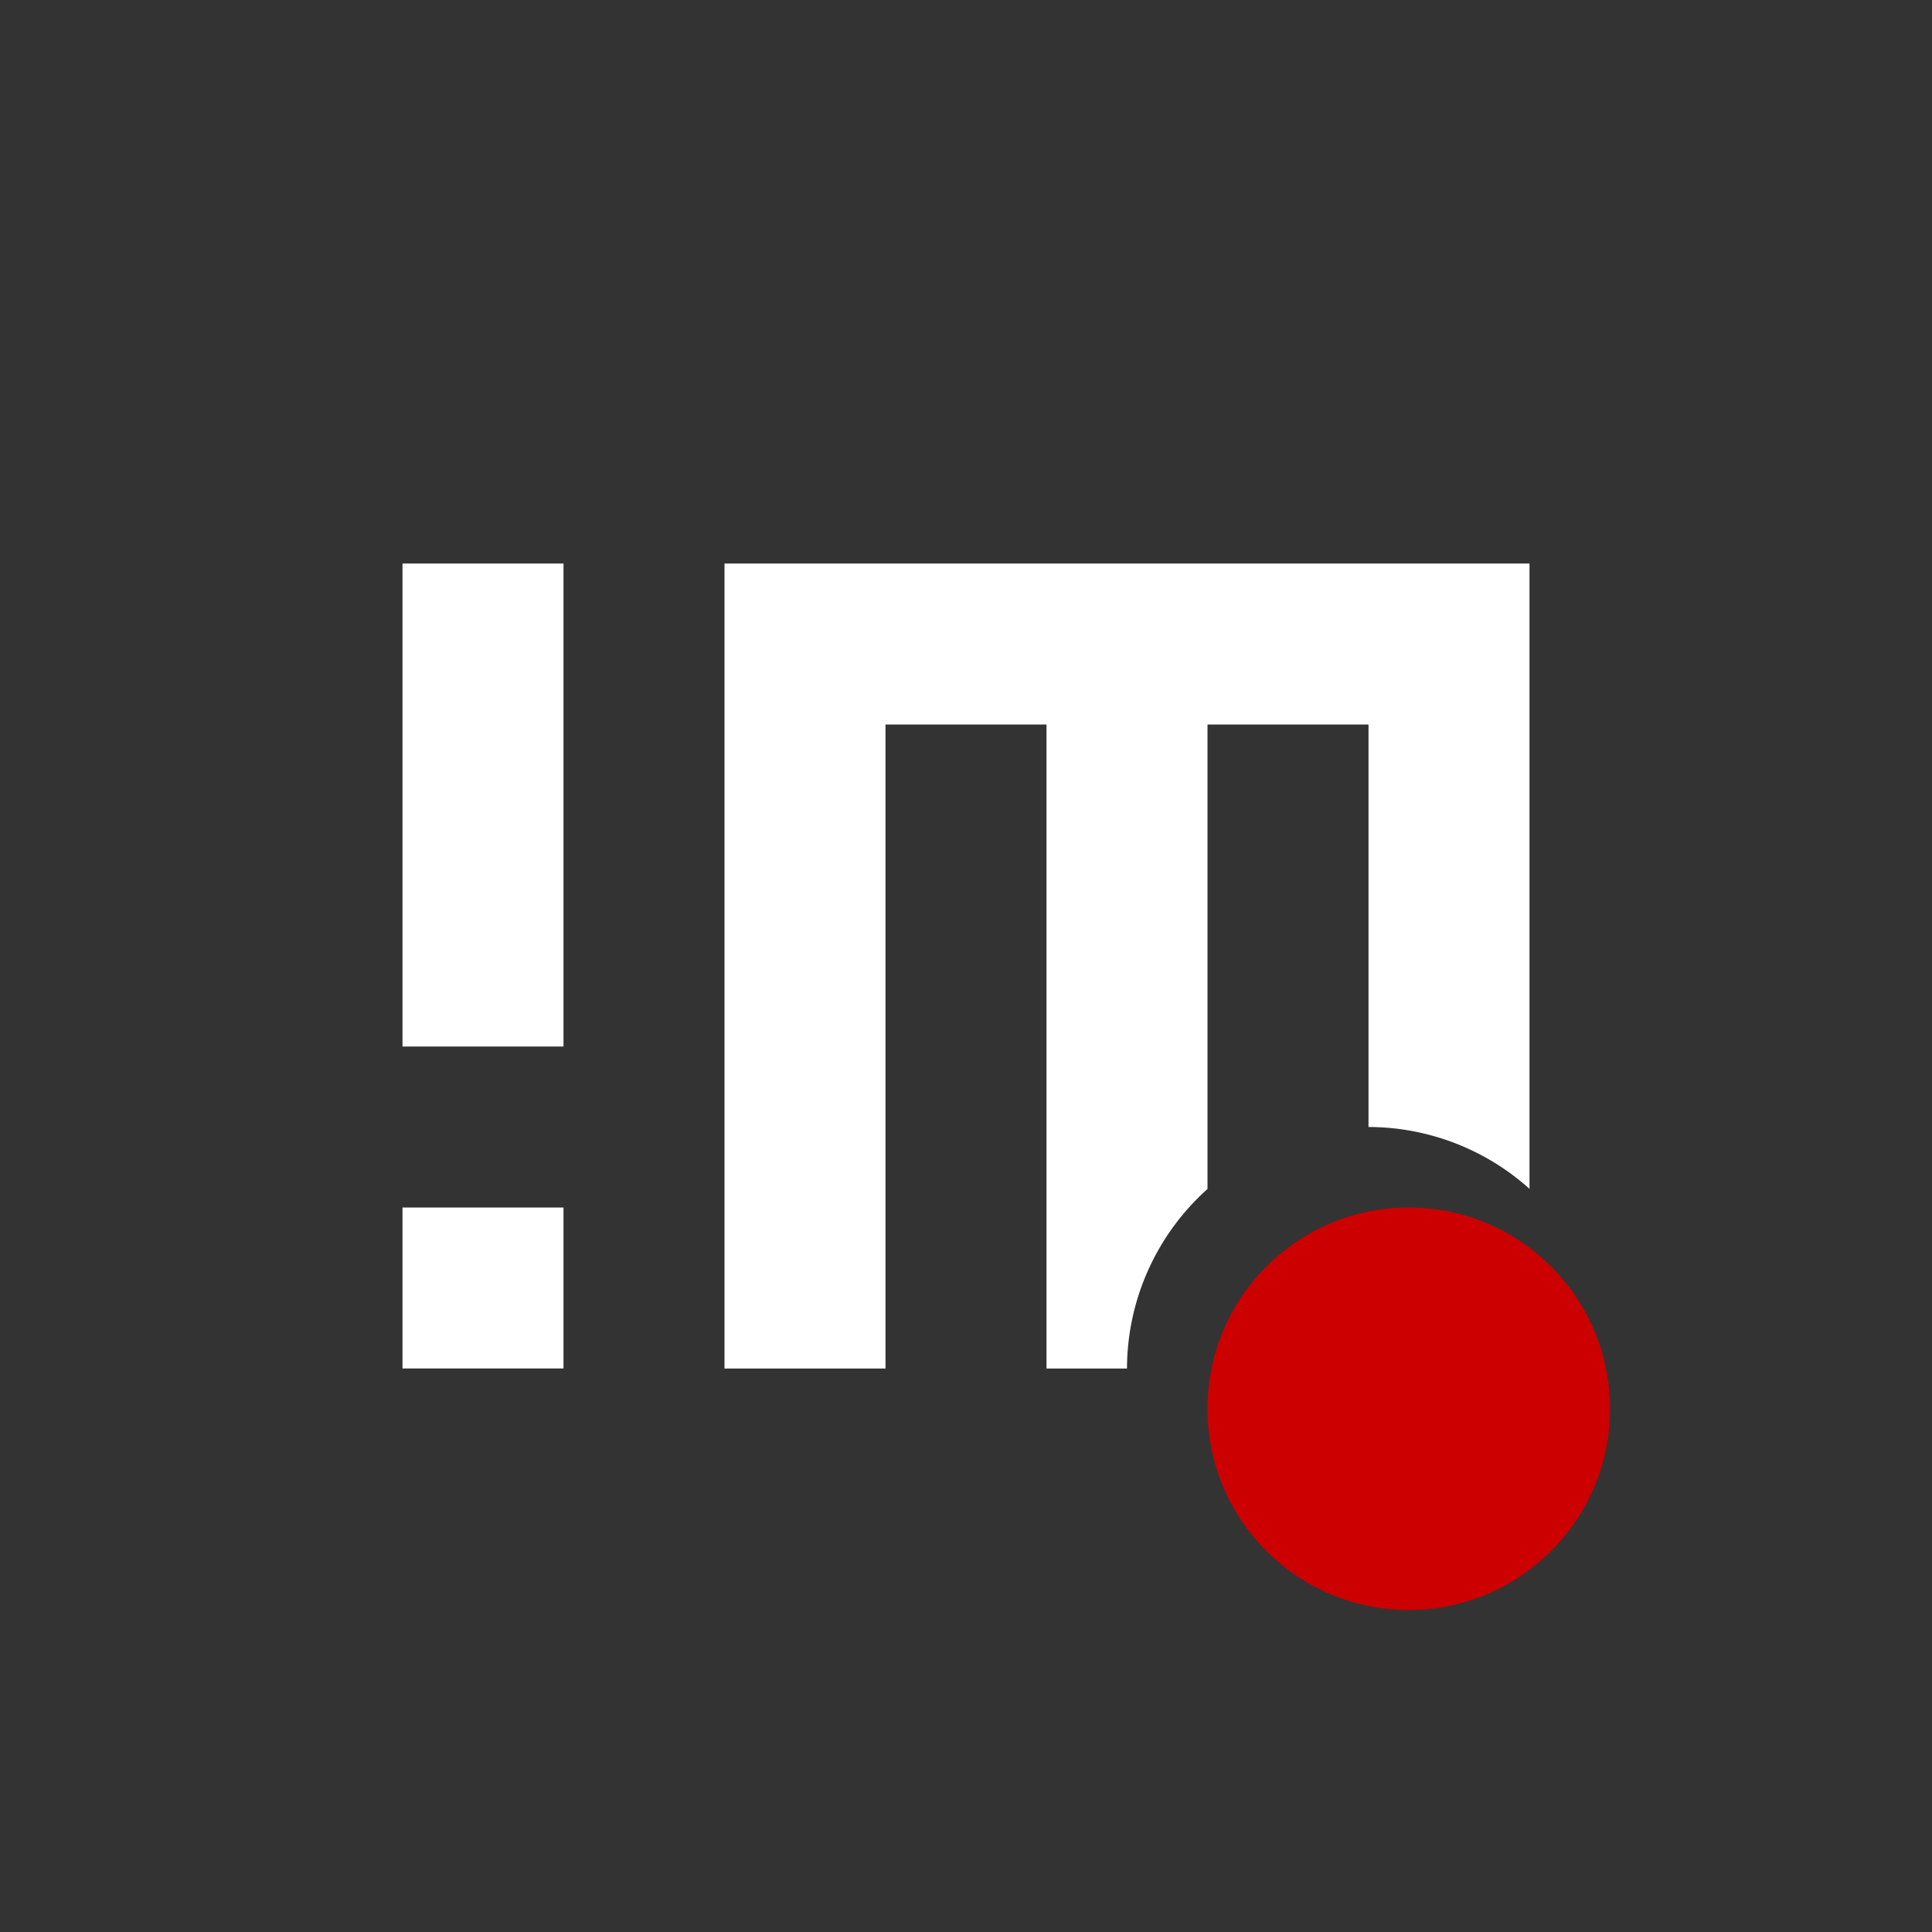 <?xml version="1.0" encoding="UTF-8" standalone="no"?>
<svg id="svg2" xmlns="http://www.w3.org/2000/svg" viewBox="-4 -4 24 24" version="1.1"><rect x="-4" y="-4" width="24" height="24" fill="#333333" stroke="none"/><path id="rect4586" style="fill:#ffffff" d="m1 3v6h2v-6h-2zm4 0v10h2v-8h2v8h1a3 3 0 0 1 1 -2.23v-5.77h2v5a3 3 0 0 1 2 0.768v-5.768-2h-8-2zm-4 8v2h2v-2h-2z"/><circle id="path4649" r="2.5" style="fill:#cc0000" cx="13.5" cy="13.5"/></svg>
